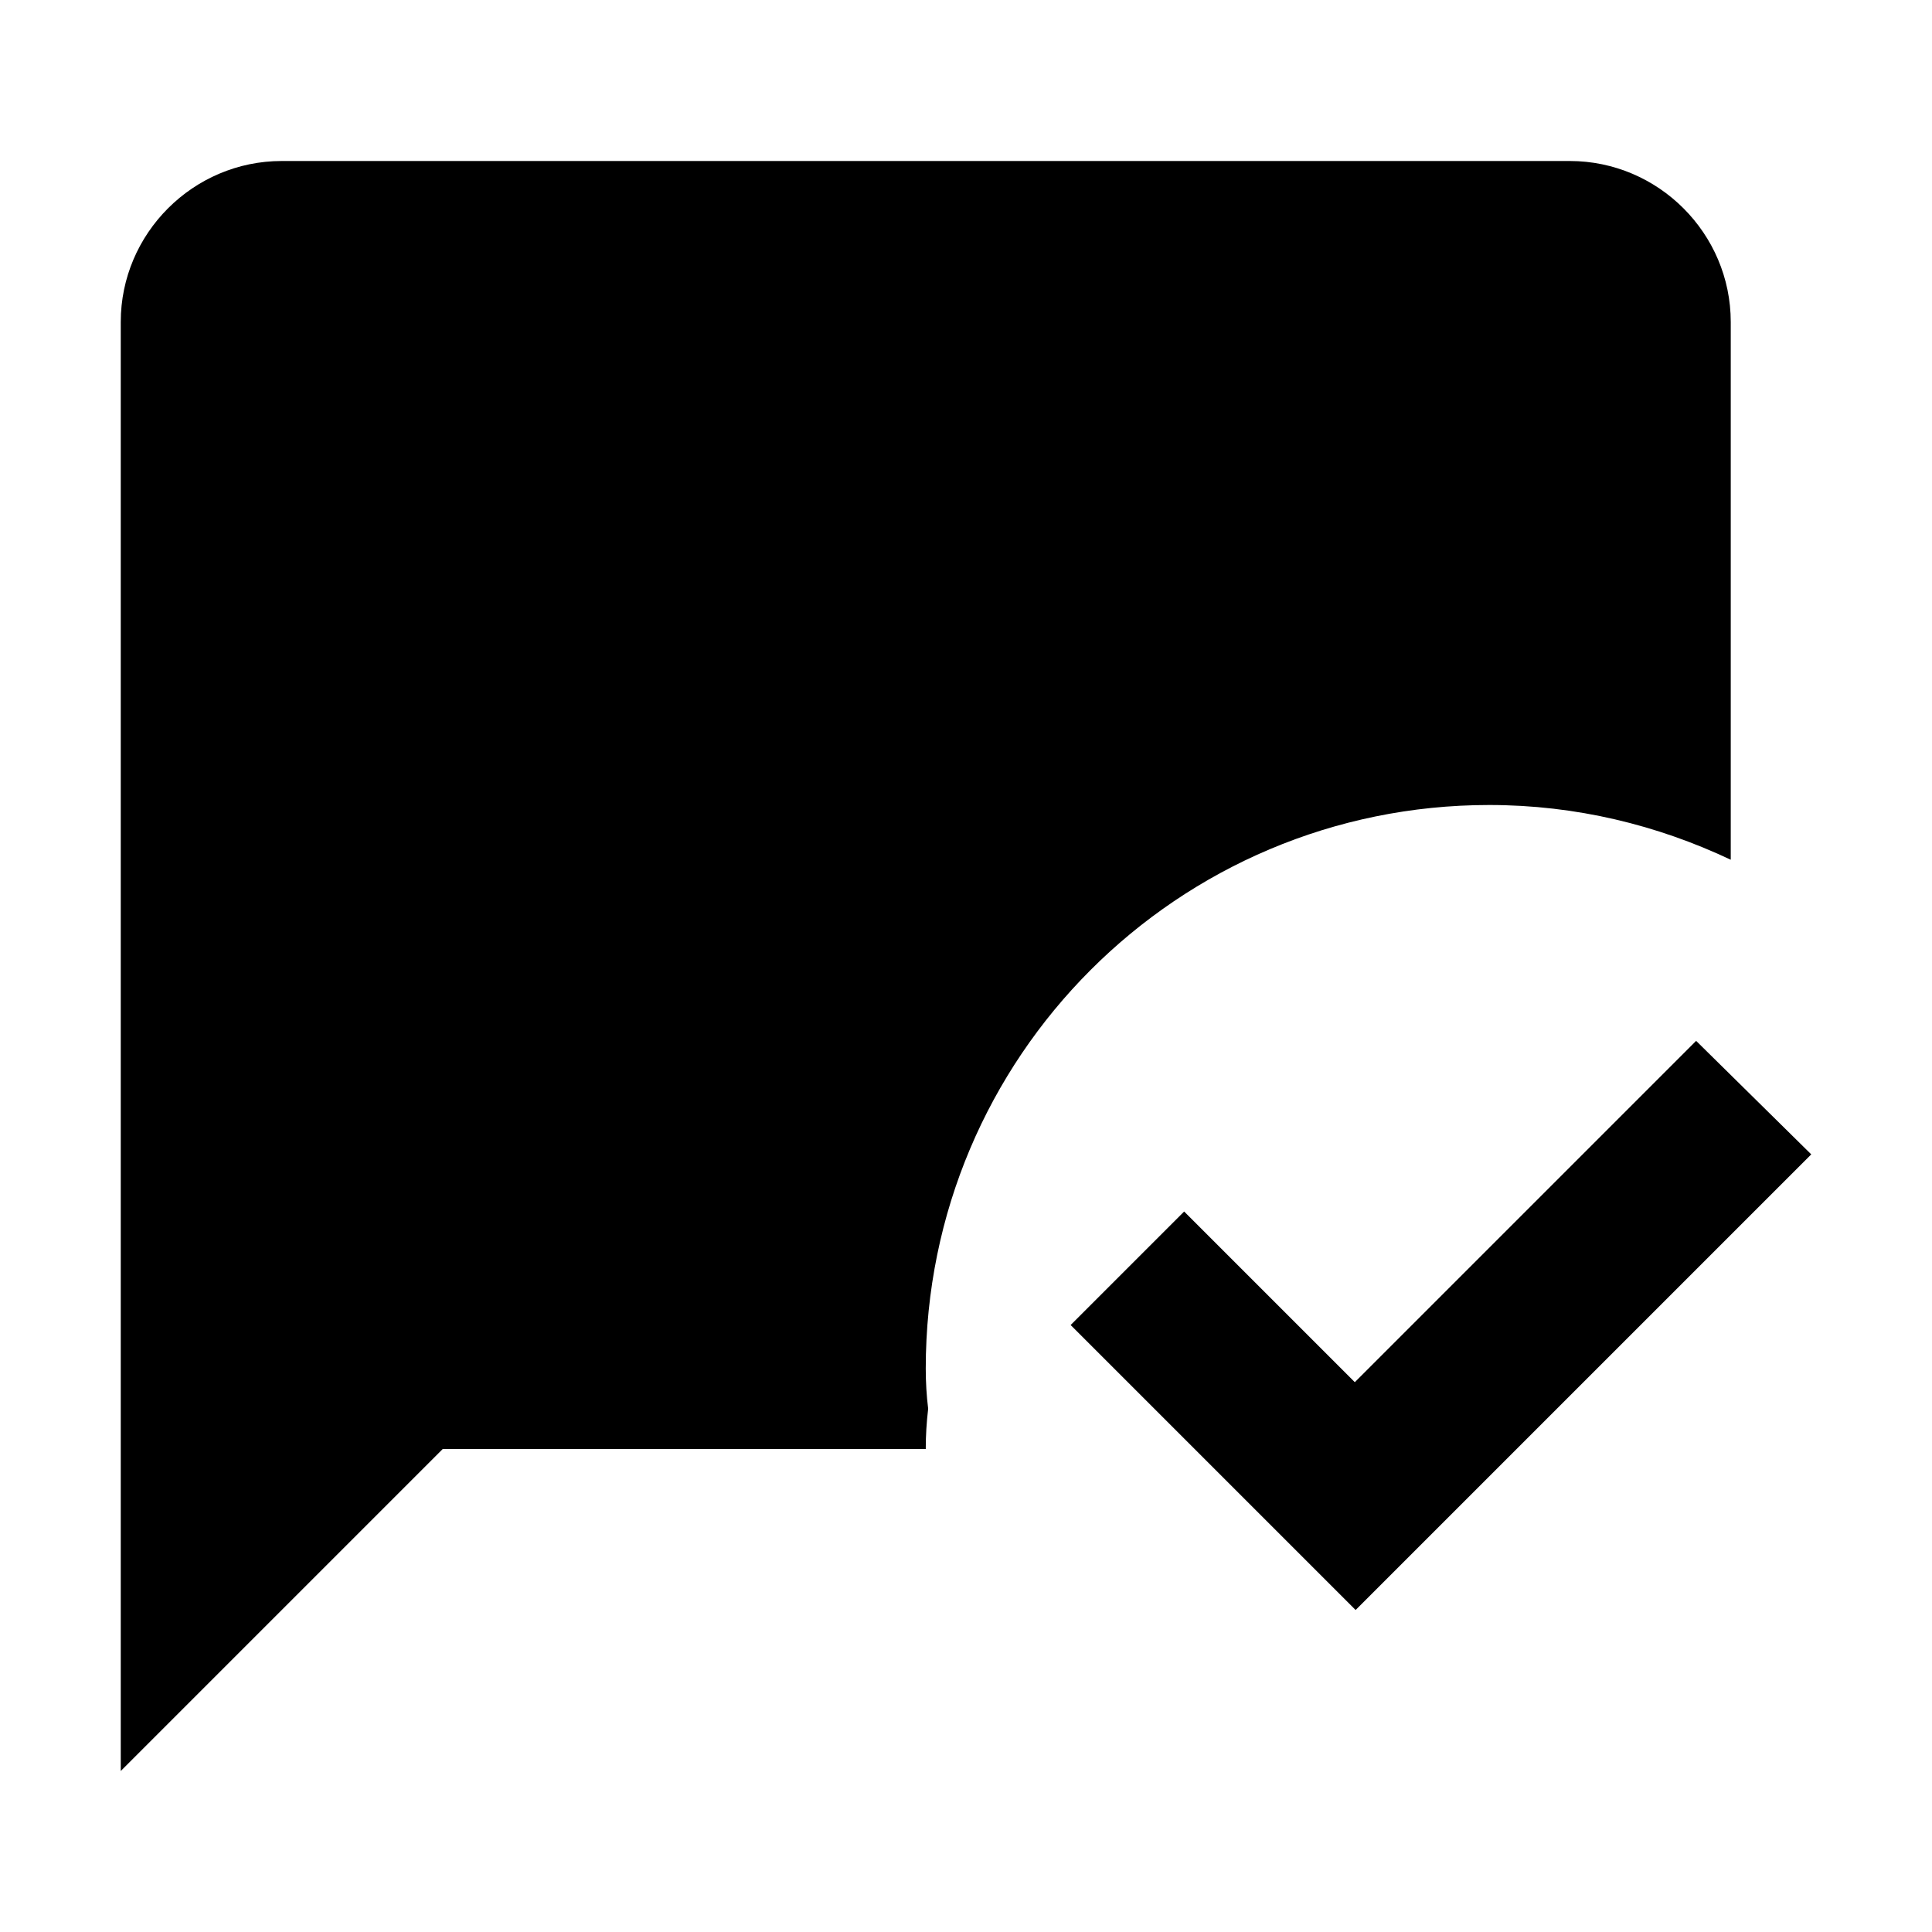 <svg width="24" height="24" viewBox="0 0 24 24" xmlns="http://www.w3.org/2000/svg" fill='currentColor'><path d="M16.84 20L13.3 16.46L14.71 15.05L16.83 17.17L21.07 12.93L22.5 14.34L16.84 20ZM11.5 17C11.5 13.13 14.63 10 18.5 10C19.58 10 20.59 10.25 21.5 10.68V4C21.5 2.9 20.6 2 19.5 2H3.5C2.4 2 1.5 2.9 1.5 4V22L5.5 18H11.5C11.5 17.83 11.51 17.67 11.53 17.5C11.51 17.34 11.5 17.17 11.5 17Z"/></svg>